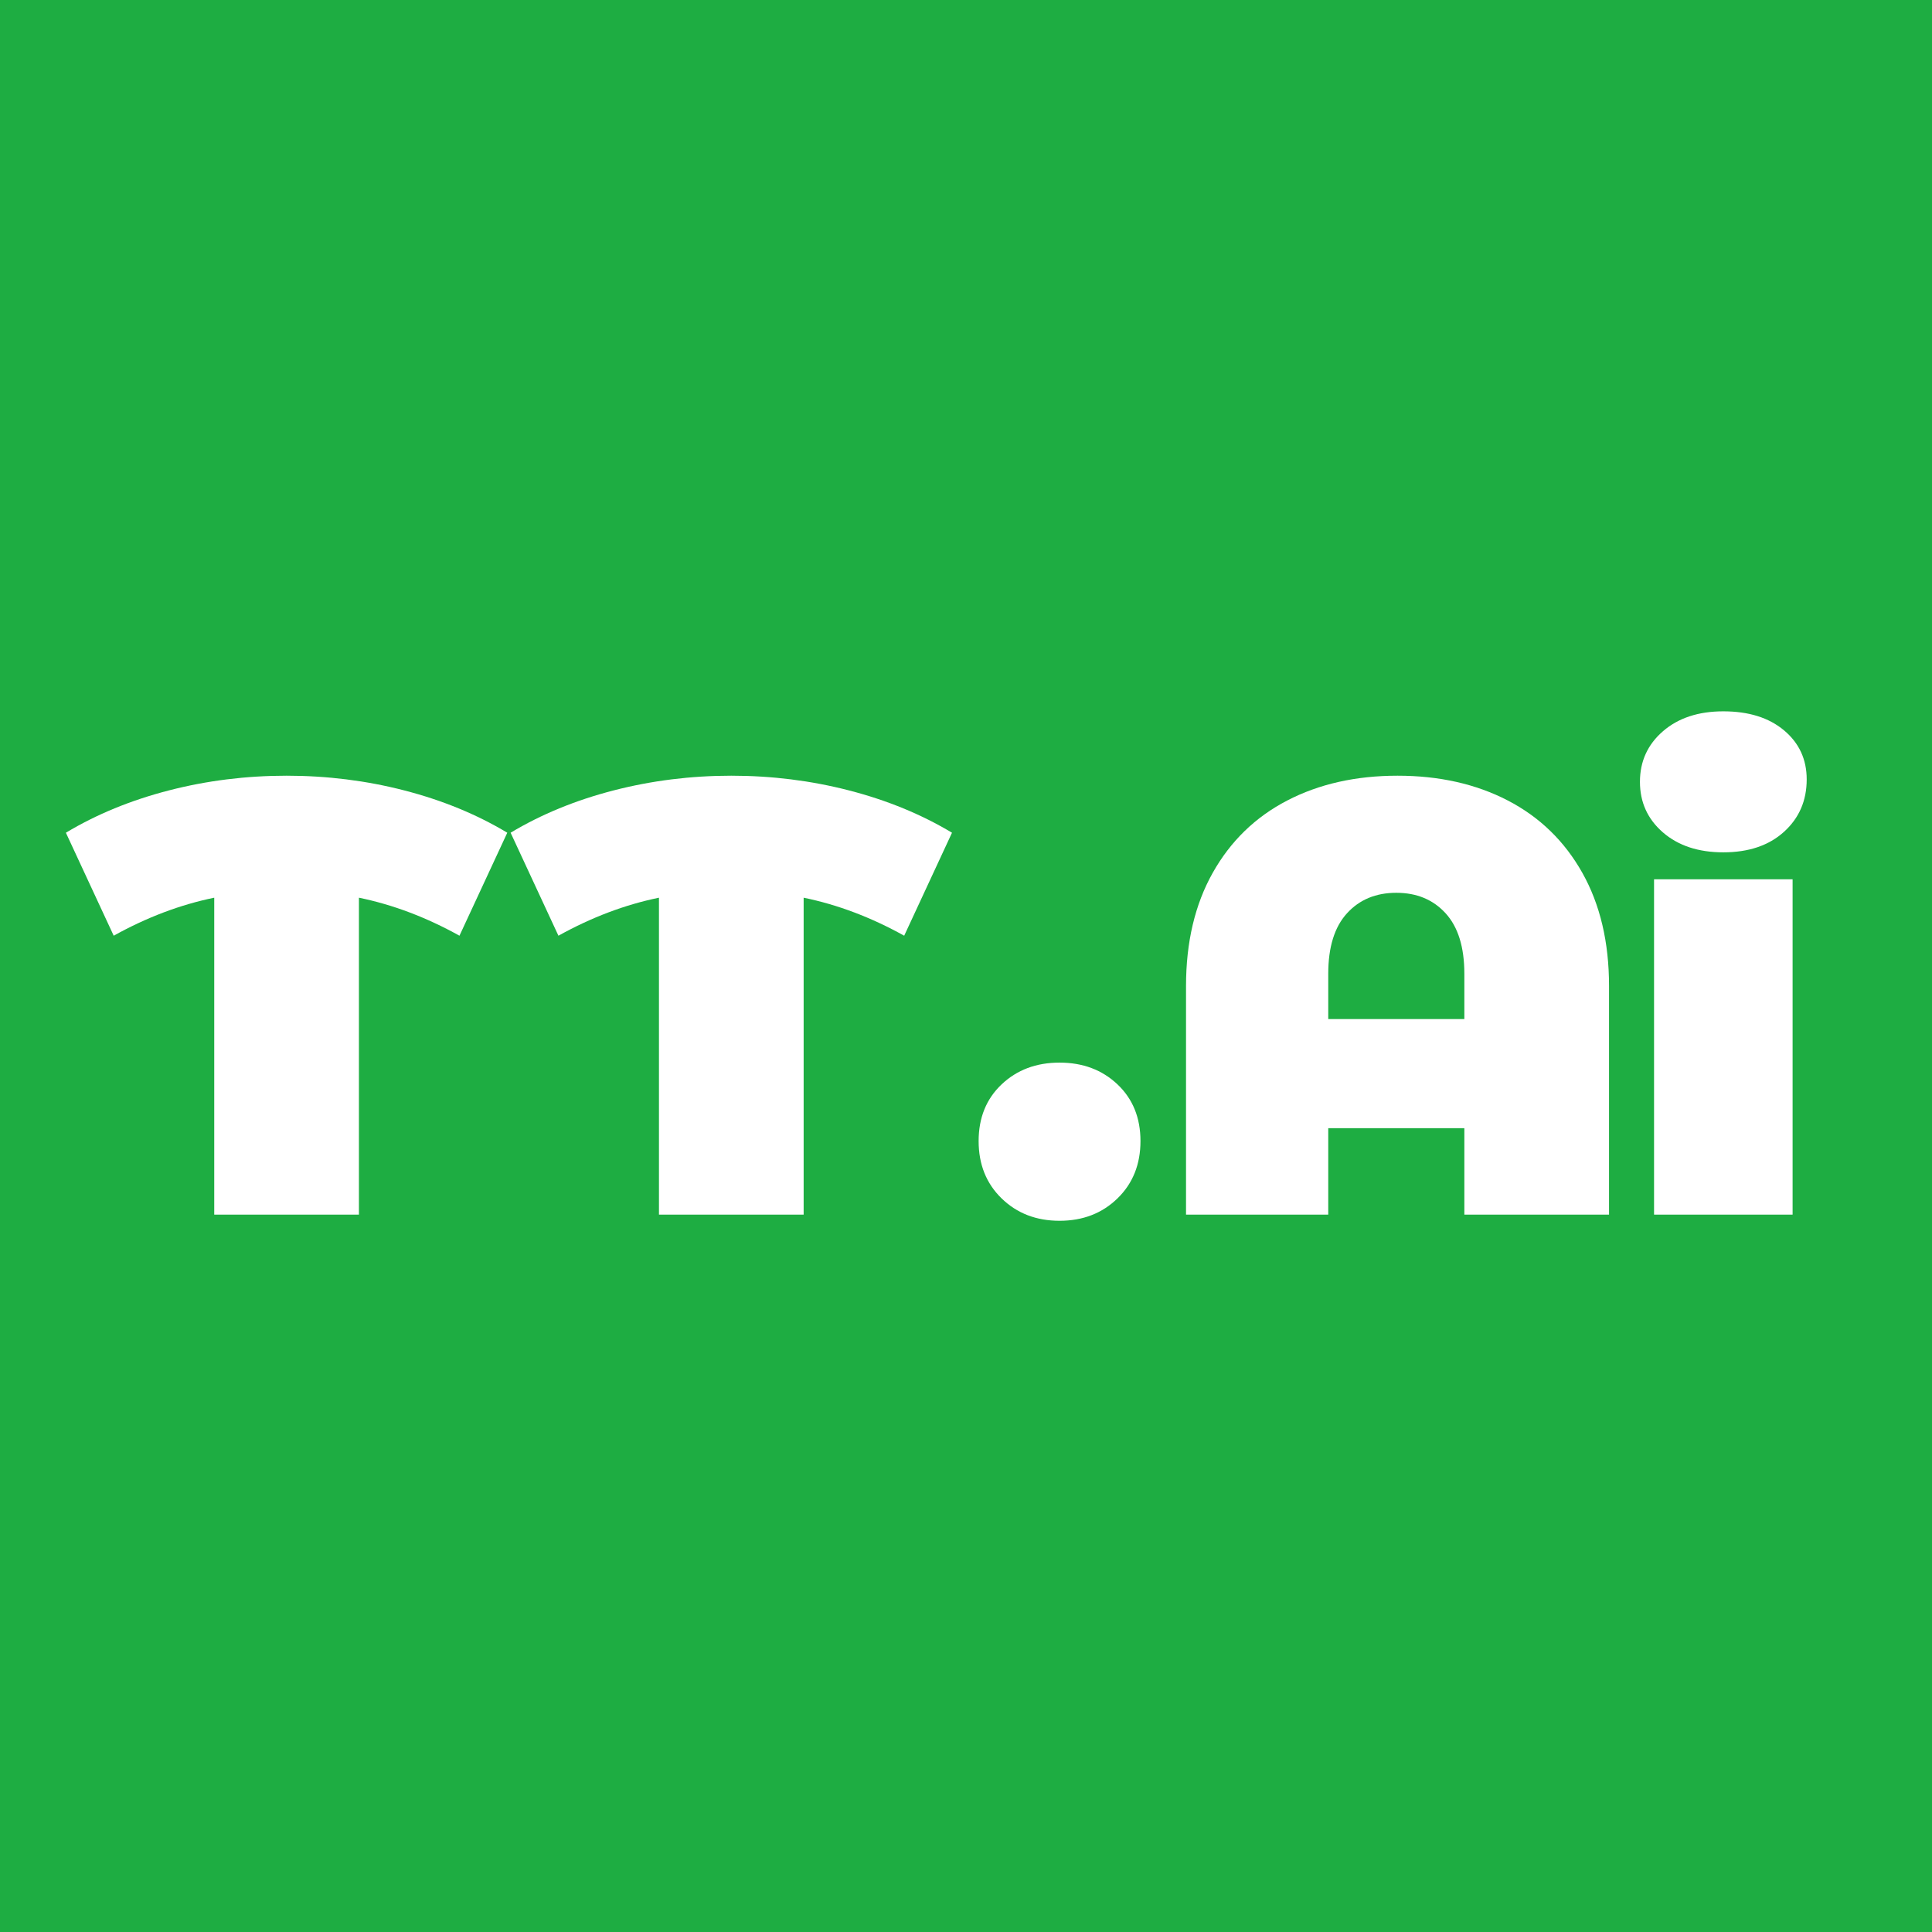 <svg xmlns="http://www.w3.org/2000/svg" xmlns:xlink="http://www.w3.org/1999/xlink" version="1.1" width="512" height="512" ><g><rect  height="512" width="512" x="0" y="0"  id="67dc9b7e6724502203762888" fill="#1EAD42"/><g id="67dc9b7e5762129406241767" transform="matrix(6.671,0,0,6.671,20.384,321.895)" ><path  d="M 11.232 -8.19Q 9.774 -9 8.28 -9.306L 8.28 0L 4.032 0L 4.032 -9.306Q 2.538 -9 1.08 -8.19L -0.324 -11.214Q 1.026 -12.024 2.7 -12.456Q 4.374 -12.888 6.156 -12.888Q 7.938 -12.888 9.612 -12.456Q 11.286 -12.024 12.636 -11.214z "  fill="white" transform="matrix(1.353,0,0,1.353,0,0)" /><path  d="M 11.232 -8.19Q 9.774 -9 8.28 -9.306L 8.28 0L 4.032 0L 4.032 -9.306Q 2.538 -9 1.08 -8.19L -0.324 -11.214Q 1.026 -12.024 2.7 -12.456Q 4.374 -12.888 6.156 -12.888Q 7.938 -12.888 9.612 -12.456Q 11.286 -12.024 12.636 -11.214z "  fill="white" transform="matrix(1.353,0,0,1.353,17.667,0)" /><path  d="M 2.736 0.18Q 1.71 0.18 1.035 -0.477Q 0.36 -1.134 0.36 -2.16Q 0.36 -3.186 1.035 -3.825Q 1.71 -4.464 2.736 -4.464Q 3.762 -4.464 4.437 -3.825Q 5.112 -3.186 5.112 -2.16Q 5.112 -1.134 4.437 -0.477Q 3.762 0.18 2.736 0.18z "  fill="white" transform="matrix(1.353,0,0,1.353,35.334,0)" /><path  d="M 7.128 -12.888Q 8.964 -12.888 10.368 -12.159Q 11.772 -11.43 12.555 -10.035Q 13.338 -8.64 13.338 -6.714L 13.338 0L 9.09 0L 9.09 -2.538L 5.094 -2.538L 5.094 0L 0.918 0L 0.918 -6.714Q 0.918 -8.64 1.701 -10.035Q 2.484 -11.43 3.888 -12.159Q 5.292 -12.888 7.128 -12.888z M 9.09 -5.742L 9.09 -7.074Q 9.09 -8.244 8.541 -8.847Q 7.992 -9.45 7.092 -9.45Q 6.192 -9.45 5.643 -8.847Q 5.094 -8.244 5.094 -7.074L 5.094 -5.742z "  fill="white" transform="matrix(1.353,0,0,1.353,42.818,0)" /><path  d="M 0.9 -9.846L 4.968 -9.846L 4.968 0L 0.9 0z M 2.934 -10.638Q 1.836 -10.638 1.161 -11.223Q 0.486 -11.808 0.486 -12.708Q 0.486 -13.608 1.161 -14.193Q 1.836 -14.778 2.934 -14.778Q 4.05 -14.778 4.716 -14.22Q 5.382 -13.662 5.382 -12.78Q 5.382 -11.844 4.716 -11.241Q 4.05 -10.638 2.934 -10.638z "  fill="white" transform="matrix(1.353,0,0,1.353,61.435,0)" /></g></g></svg>